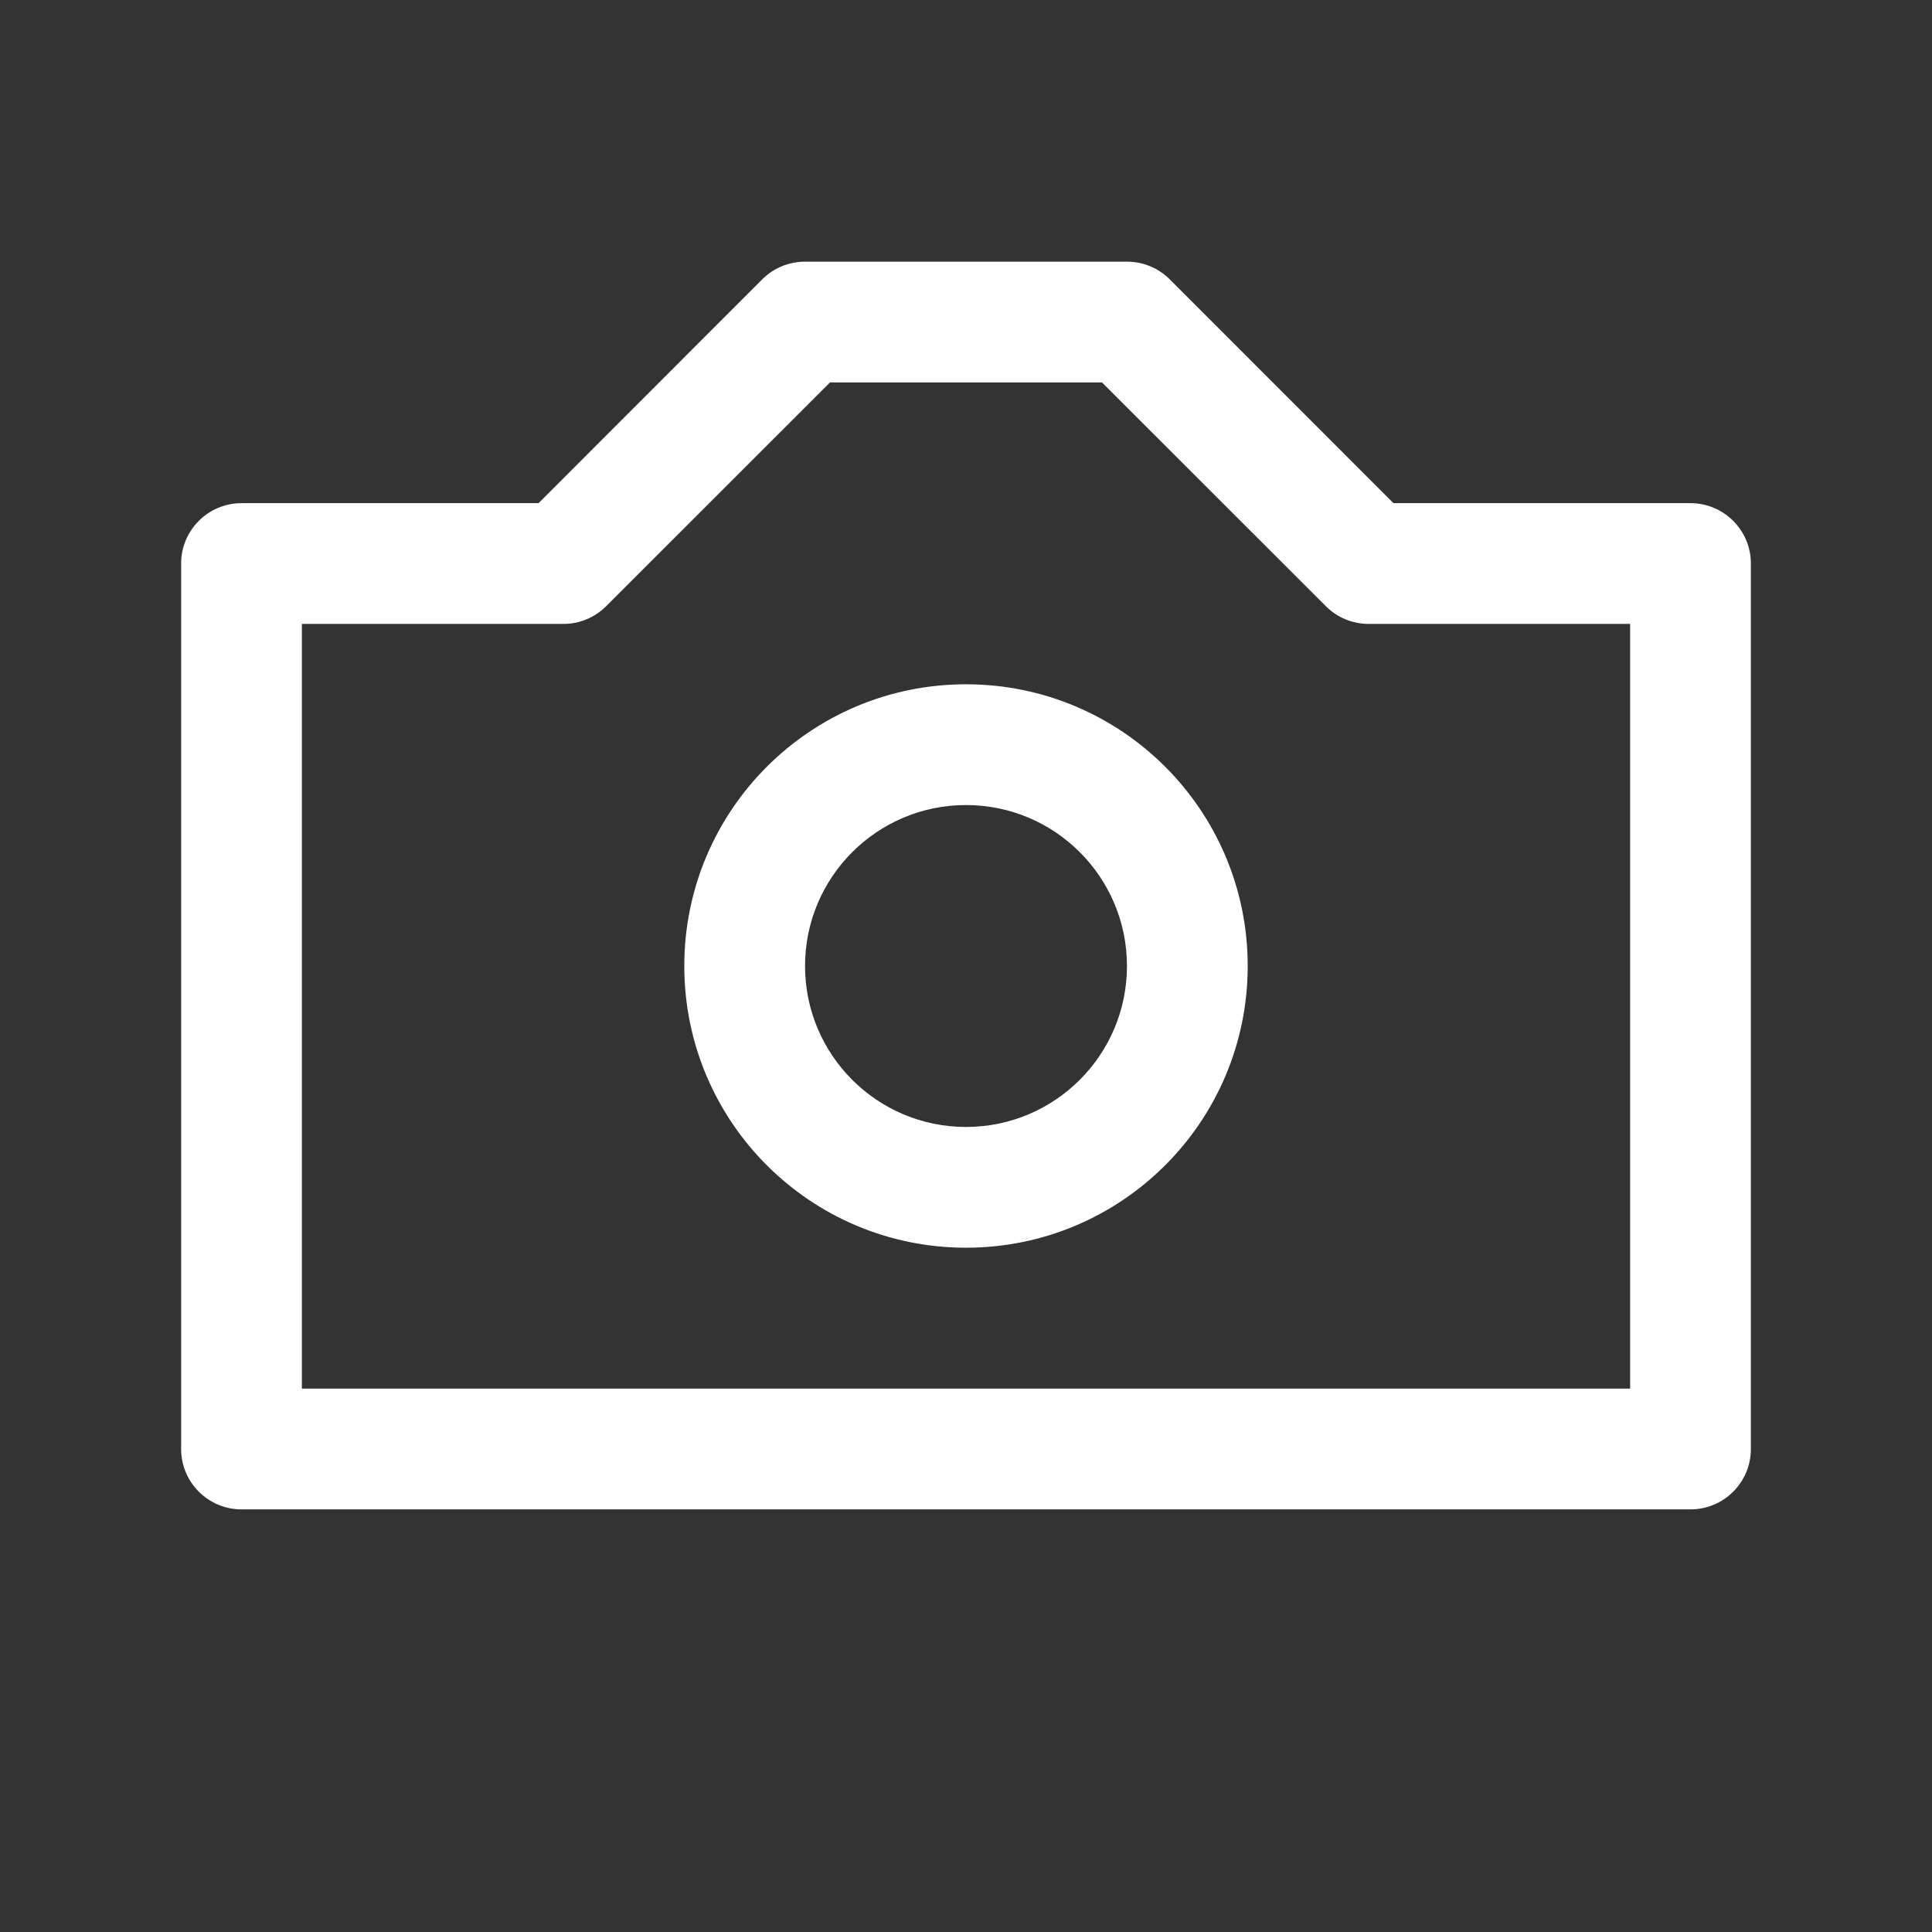 <svg width="16" height="16" viewBox="0 0 16 16" fill="none" xmlns="http://www.w3.org/2000/svg">
<rect x="0" y="0" width="16" height="16" fill="#333333" stroke="none"/>
<path fill-rule="evenodd" clip-rule="evenodd" d="M6.313 2.313C6.407 2.219 6.534 2.167 6.667 2.167H9.333C9.466 2.167 9.593 2.219 9.687 2.313L11.54 4.167H14C14.276 4.167 14.5 4.391 14.5 4.667V12C14.5 12.276 14.276 12.5 14 12.5H2C1.724 12.5 1.5 12.276 1.5 12V4.667C1.5 4.391 1.724 4.167 2 4.167H4.46L6.313 2.313ZM6.874 3.167L5.02 5.02C4.926 5.114 4.799 5.167 4.667 5.167H2.5V11.5H13.5V5.167H11.333C11.201 5.167 11.073 5.114 10.98 5.02L9.126 3.167H6.874Z" fill="white"/>
<path fill-rule="evenodd" clip-rule="evenodd" d="M8 9.333C8.736 9.333 9.333 8.736 9.333 8C9.333 7.264 8.736 6.667 8 6.667C7.264 6.667 6.667 7.264 6.667 8C6.667 8.736 7.264 9.333 8 9.333ZM8 10.333C9.289 10.333 10.333 9.289 10.333 8C10.333 6.711 9.289 5.667 8 5.667C6.711 5.667 5.667 6.711 5.667 8C5.667 9.289 6.711 10.333 8 10.333Z" fill="white"/>
</svg>
